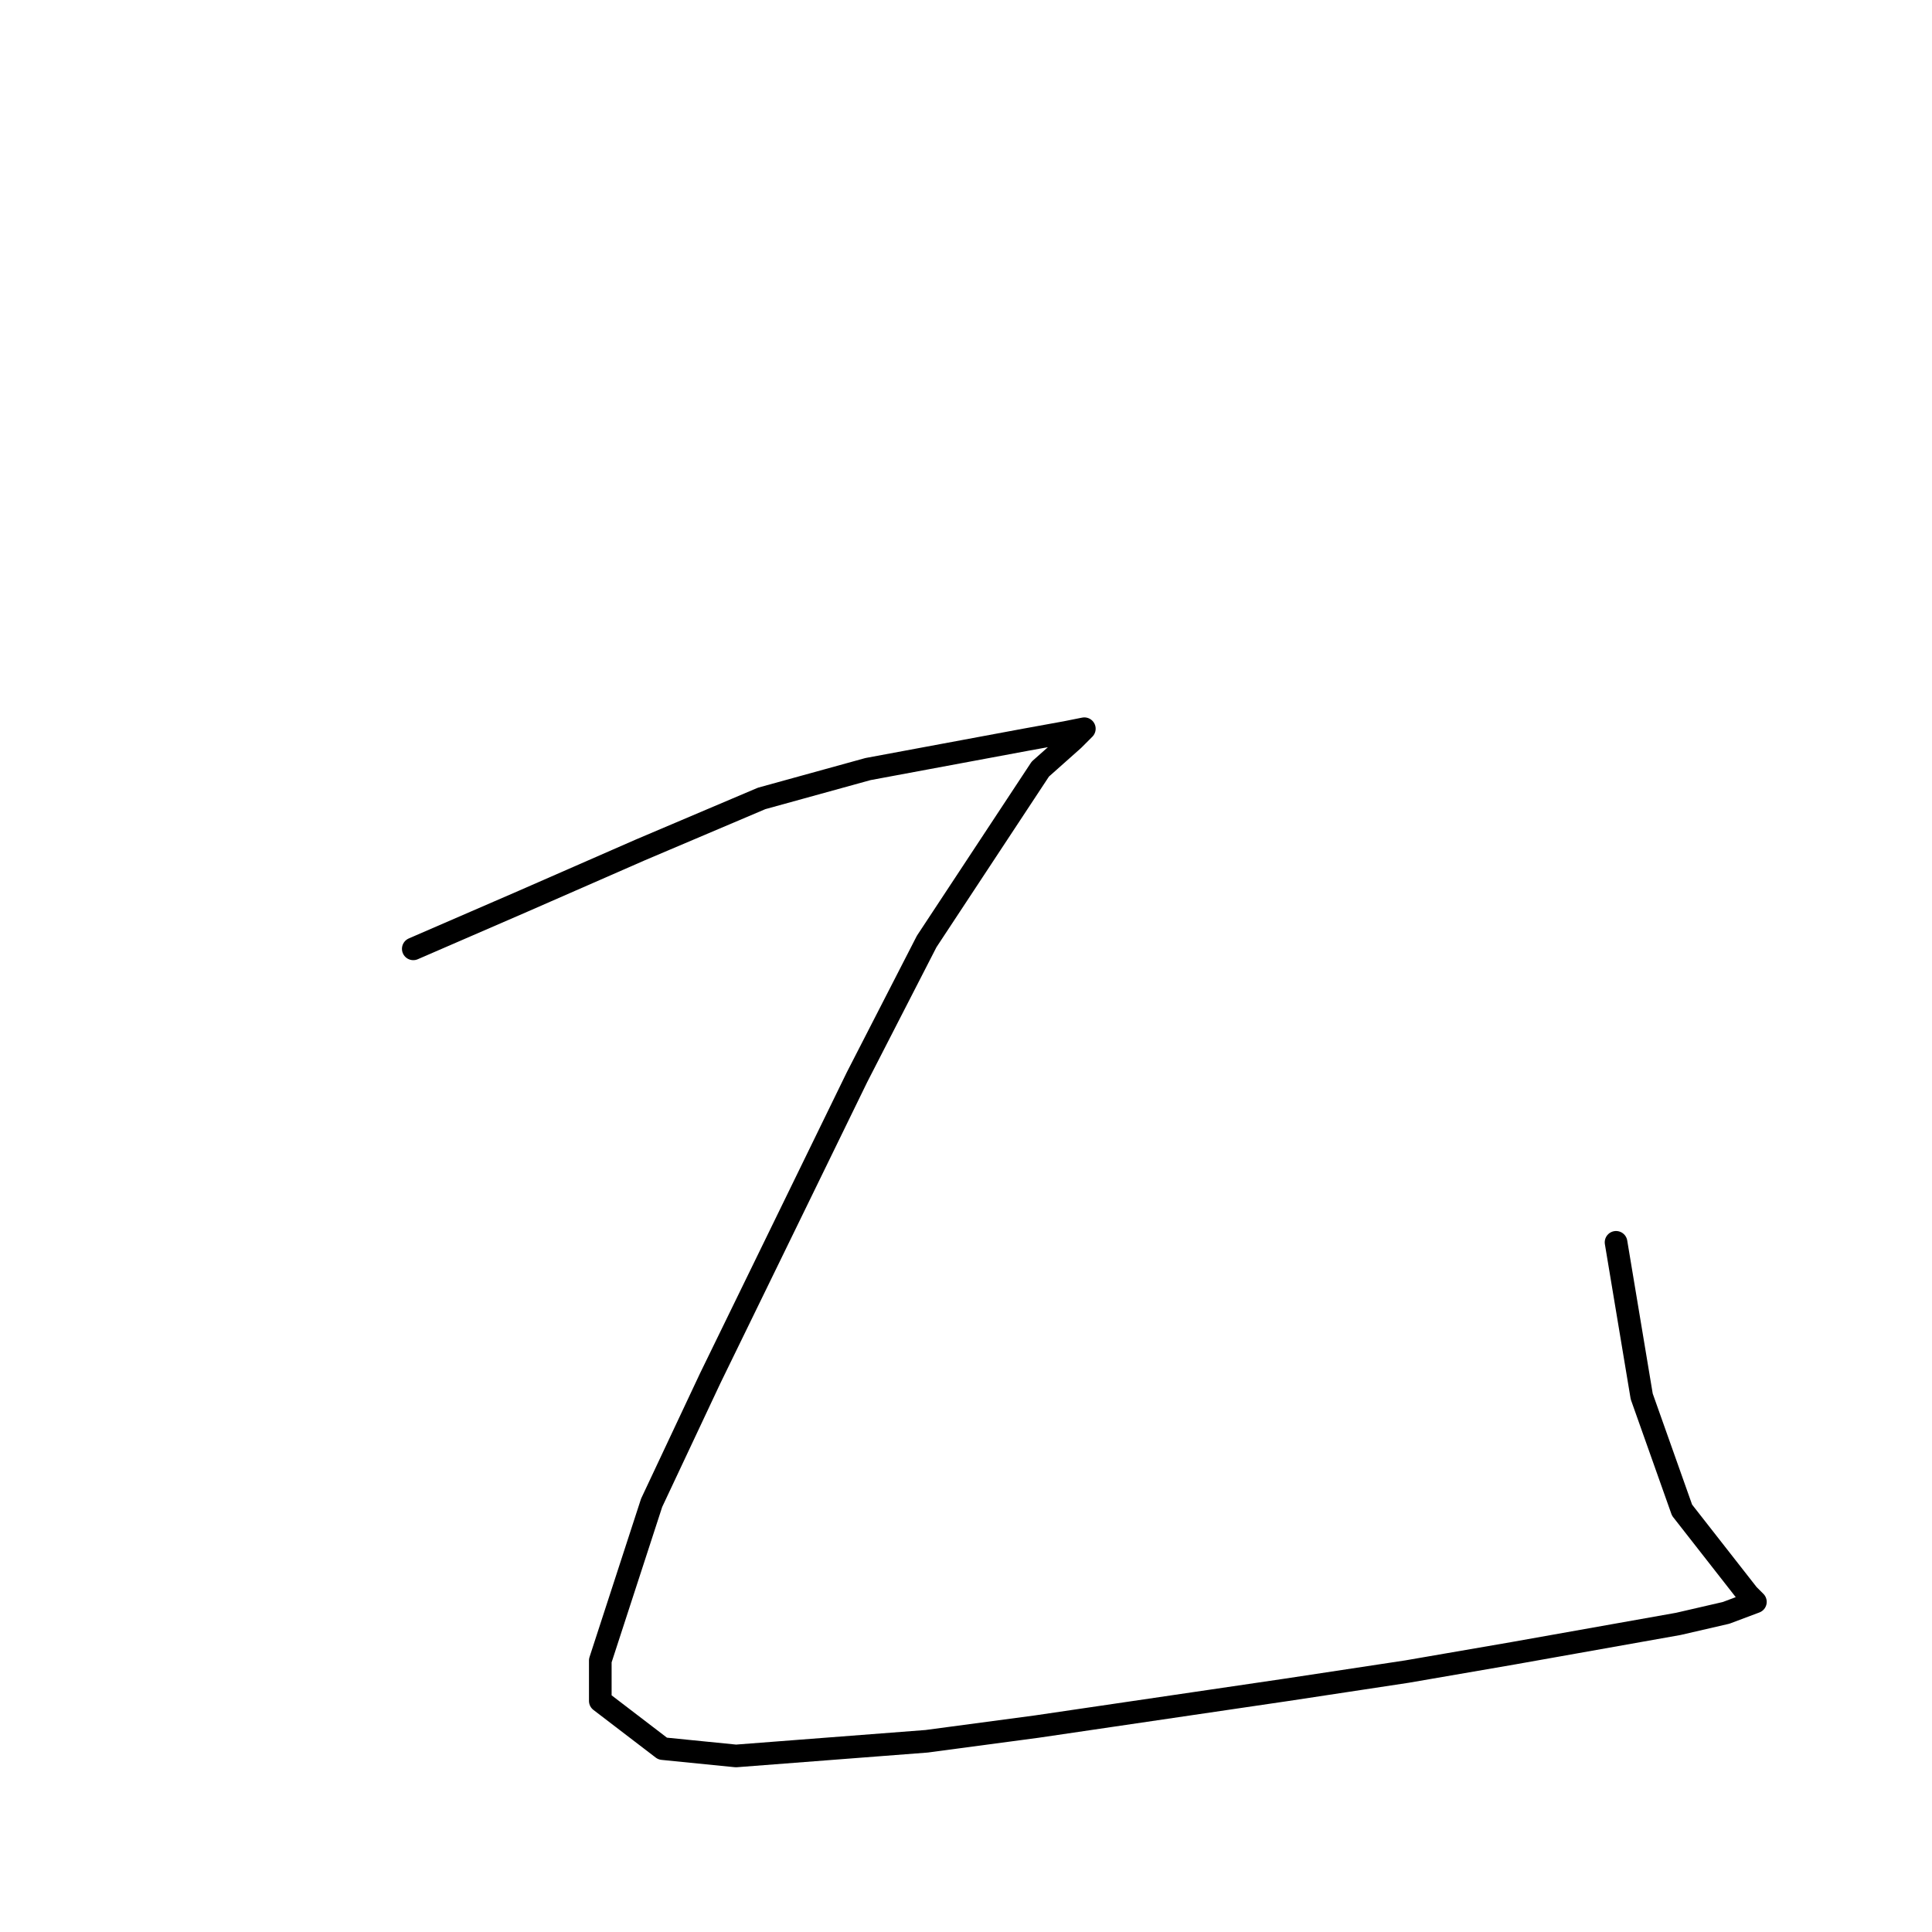 <?xml version="1.0" standalone="no"?>
    <svg width="256" height="256" xmlns="http://www.w3.org/2000/svg" version="1.1">
    <polyline stroke="black" stroke-width="3" stroke-linecap="round" fill="transparent" stroke-linejoin="round" points="54.762 125.726 69.339 119.406 84.887 112.601 100.922 105.795 115.013 101.906 135.906 98.017 141.251 97.045 143.68 96.559 142.223 98.017 137.849 101.906 122.787 124.754 113.555 142.74 94.119 182.602 86.345 199.13 79.542 220.033 79.542 225.381 87.802 231.7 97.52 232.672 122.787 230.728 137.364 228.783 170.404 223.922 186.439 221.492 200.53 219.061 222.395 215.172 228.712 213.714 232.599 212.255 231.627 211.283 222.881 200.102 217.536 185.033 214.135 164.615 214.135 164.615 " />
        </svg>